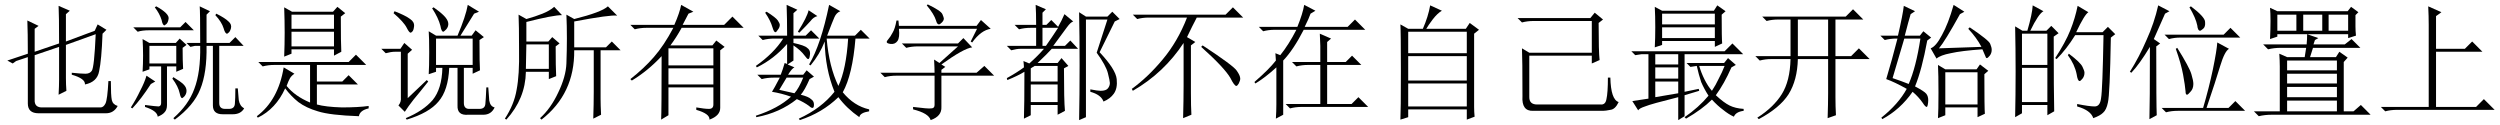 <?xml version='1.0' encoding='UTF-8'?>
<!-- This file was generated by dvisvgm 2.9.1 -->
<svg version='1.1' xmlns='http://www.w3.org/2000/svg' xmlns:xlink='http://www.w3.org/1999/xlink' width='210pt' height='10.5pt' viewBox='-72 -72.369 210 10.5'>
<defs>
<path id='g0-1082' d='M4.471-8.49L5.578-7.998L5.127-7.67V-4.922H7.547L8.162-5.537L9.023-4.676H5.127V-.041H8.49L9.146-.697L10.049 .205H1.846Q1.312 .205 .861 .328L.492-.041H4.512V-6.932Q4.512-7.67 4.471-8.49Z'/>
<path id='g0-1085' d='M5.537-5.209V-1.271Q5.537-.041 5.578 .615L4.881 .902Q4.922-.656 4.922-1.805V-5.414Q3.281-2.912 .656-1.395L.574-1.559Q1.928-2.543 3.158-4.02Q4.43-5.537 5.209-7.547H2.01Q1.477-7.547 1.025-7.424L.656-7.793H8.449L9.064-8.408L9.926-7.547H6.029Q5.66-6.85 5.209-5.906L5.906-5.496L5.537-5.209ZM6.398-5.086L6.521-5.209Q9.146-3.486 9.393-3.076Q9.68-2.666 9.68-2.42Q9.68-2.256 9.557-2.01Q9.434-1.805 9.352-1.805Q9.187-1.805 8.859-2.461Q8.367-3.322 6.398-5.086Z'/>
<path id='g0-1167' d='M2.338-4.512Q2.338-6.275 2.297-7.301L3.24-6.85L2.912-6.604V-4.676L4.963-5.373Q4.963-7.752 4.922-8.531L5.865-8.121L5.537-7.834V-5.537L7.957-6.439L8.203-6.973L8.941-6.521L8.613-6.193Q8.531-3.979 8.326-3.035Q8.162-2.133 7.137-1.928Q7.178-2.42 6.029-2.748V-2.912Q6.809-2.83 7.178-2.83T7.711-3.076Q7.916-3.363 8.039-6.152L5.537-5.25V-2.461Q5.537-1.928 5.578-1.395L4.922-1.066Q4.963-1.805 4.963-2.338V-5.086L2.912-4.389V-.656Q2.871 .041 3.609 0H8.449Q8.695 0 8.859-.328T9.105-2.215H9.311Q9.311-.984 9.393-.615T9.885-.123Q9.557 .492 8.9 .492H3.24Q2.338 .492 2.338-.328V-4.225L1.354-3.896L1.066-3.691L.615-3.937L2.338-4.512Z'/>
<path id='g0-1405' d='M2.051 .984Q2.092-.246 2.092-5.086Q1.23-3.65 .533-2.912L.41-2.994Q1.189-4.225 1.805-5.66Q2.461-7.096 2.789-8.572L3.732-8.08L3.363-7.875Q2.707-6.398 2.42-5.742L2.953-5.373L2.625-5.127Q2.625-.205 2.666 .656L2.051 .984ZM5.414-8.408L5.537-8.49Q6.727-7.588 6.727-7.178Q6.768-6.768 6.562-6.604T6.316-6.439Q6.111-6.439 6.07-6.891Q5.947-7.506 5.414-8.408ZM3.322-6.111H8.285L8.859-6.686L9.68-5.865H4.635Q4.143-5.865 3.691-5.742L3.322-6.111ZM4.266-4.922L4.389-5.004Q5.414-3.363 5.578-2.789Q5.742-2.256 5.742-1.969Q5.742-1.559 5.496-1.312Q5.291-1.066 5.209-1.066Q5.086-1.066 5.086-1.354Q5.045-1.846 4.881-2.748T4.266-4.922ZM7.752-5.455L8.736-4.922Q8.367-4.717 7.998-3.486T6.85 .041H8.695L9.27-.533L10.09 .287H4.43Q3.896 .287 3.445 .41L3.076 .041H6.562Q7.055-1.641 7.383-3.199Q7.711-4.799 7.752-5.455Z'/>
<path id='g0-3416' d='M2.174-3.937Q2.174-4.061 2.133-4.553L2.543-4.389Q3.24-5.25 3.896-6.521H2.092Q1.559-6.521 1.107-6.398L.738-6.768H3.979Q4.43-7.875 4.553-8.613L5.496-8.121L5.086-7.875Q4.963-7.506 4.594-6.768H8.203L8.818-7.383L9.68-6.521H4.512Q3.65-4.84 2.789-3.937V.615L2.174 .943Q2.215 .287 2.215-.246V-3.363Q1.271-2.502 .451-2.01L.369-2.133Q1.6-3.199 2.174-3.937ZM5.906-5.168Q5.906-5.455 5.865-6.193L6.809-5.783L6.48-5.496V-3.814H8.039L8.572-4.348L9.352-3.568H6.48V-.287H8.531L9.105-.861L9.926-.041H4.348Q3.814-.041 3.363 .082L2.994-.287H5.906V-3.568H4.881Q4.348-3.568 3.896-3.445L3.527-3.814H5.906V-5.168Z'/>
<path id='g0-4091' d='M5.906-2.953V-.246H8.613V-2.953H5.906ZM6.604-8.613L7.506-8.039L7.137-7.834Q5.865-5.537 5.373-4.963Q6.357-5.004 8.941-5.086Q8.531-5.865 7.834-6.604L7.957-6.727Q9.598-5.619 9.68-5.332Q9.803-5.045 9.803-4.84Q9.803-4.553 9.639-4.348T9.393-4.143T9.27-4.307Q9.146-4.594 9.023-4.881Q7.26-4.758 6.357-4.553Q5.496-4.389 5.168-4.102L4.676-4.963Q5.127-5.127 5.619-6.07Q6.152-7.014 6.604-8.613ZM9.187-2.789Q9.187 .082 9.229 .533L8.613 .82V0H5.906V.656L5.291 .902Q5.332 .287 5.332-1.23Q5.332-2.789 5.291-3.568L5.906-3.199H8.531L8.818-3.609L9.516-3.076L9.187-2.789ZM2.461-5.783Q2.174-4.84 1.477-2.461Q2.215-2.215 2.83-1.969Q3.445-3.363 3.814-5.783H2.461ZM3.363-8.08L2.994-7.834Q2.83-7.301 2.502-6.029H3.773L4.061-6.398L4.717-5.865L4.389-5.619Q3.937-3.158 3.363-1.764Q4.143-1.354 4.307-1.148T4.471-.615Q4.471-.41 4.43-.205Q4.389-.041 4.348-.041Q4.225-.041 4.02-.369Q3.65-.902 3.158-1.312Q2.133 .164 .615 .984L.533 .861Q1.969-.287 2.666-1.559Q1.641-2.133 .943-2.379Q1.436-4.02 1.887-5.783H1.805Q1.271-5.783 .82-5.66L.451-6.029H1.928Q2.338-7.793 2.42-8.531L3.363-8.08Z'/>
<path id='g0-4487' d='M5.004-2.912Q5.004-3.281 4.963-4.02L5.414-3.732L6.973-5.127H3.609Q3.076-5.127 2.625-5.004L2.256-5.373H6.973L7.424-5.824L8.162-5.045Q7.465-4.963 5.578-3.609L5.906-3.404L5.578-3.158V-2.912H8.531L9.187-3.486L10.008-2.666H5.578V-.041Q5.619 .738 4.676 1.066Q4.512 .492 3.199 .164V-.041Q4.471 .123 4.717 .082Q5.004 .082 5.004-.205V-2.666H1.805Q1.271-2.666 .82-2.543L.451-2.912H5.004ZM5.127-7.301Q4.963-7.834 4.348-8.572L4.43-8.654Q5.537-8.121 5.66-7.834T5.783-7.465Q5.783-7.301 5.619-7.137T5.373-6.973Q5.209-6.973 5.127-7.301ZM5.209-6.85H5.578H8.531L8.9-7.342L9.721-6.604Q8.9-6.48 8.162-5.455L8.039-5.537L8.572-6.604H2.01Q2.092-5.865 1.887-5.578T1.312-5.332Q.984-5.373 .984-5.496Q.984-5.578 1.066-5.66Q1.312-5.947 1.477-6.275Q1.682-6.604 1.805-7.301H1.969L2.01-6.85H5.209Z'/>
<path id='g0-4705' d='M10.008 .082Q9.721 .574 9.064 .574H8.203Q7.383 .574 7.383-.164V-5.168H6.85Q6.891-2.912 6.316-1.518Q5.783-.164 4.184 1.025L4.061 .902Q5.332-.205 5.824-1.559Q6.357-2.953 6.316-5.168H5.865L5.496-5.086L5.168-5.414H6.316Q6.316-8.08 6.275-8.49L7.137-8.08L6.85-7.793V-5.414H8.777L9.27-5.906L9.967-5.168H7.916V-.369Q7.916 .123 8.408 .123H8.736Q9.187 .123 9.229-.287Q9.27-.738 9.27-1.6H9.475Q9.516-1.107 9.557-.615Q9.639-.123 10.008 .082ZM7.67-7.875Q8.408-7.506 8.695-7.219Q8.982-6.973 8.9-6.645Q8.818-6.357 8.695-6.275Q8.613-6.193 8.572-6.193Q8.408-6.193 8.285-6.645Q8.121-7.178 7.588-7.752L7.67-7.875ZM2.051-5.168V-3.691H4.307V-5.168H2.051ZM2.625-8.49Q3.158-8.203 3.445-7.916T3.65-7.383Q3.609-7.137 3.486-7.014L3.322-6.891Q3.158-6.891 3.076-7.342Q2.912-7.875 2.502-8.408L2.625-8.49ZM.697-6.727H4.635L5.086-7.178L5.783-6.48H2.051Q1.436-6.48 1.066-6.357L.697-6.727ZM1.477-2.994Q1.518-3.65 1.518-4.348T1.477-5.742L2.051-5.414H4.266L4.594-5.783L5.168-5.25L4.84-5.004Q4.84-3.896 4.881-3.24L4.307-2.994V-3.445H3.527V-.205Q3.527 .205 3.322 .41Q3.158 .615 2.748 .779Q2.707 .287 1.682-.041V-.205Q2.625-.082 2.83-.082Q3.035-.123 3.035-.369V-3.445H2.051V-3.199L1.477-2.994ZM2.543-2.174L2.174-1.969Q1.354-.697 .615 .082L.492 0Q.943-.697 1.271-1.395Q1.641-2.092 1.805-2.666L2.543-2.174ZM3.979-2.42L4.061-2.543Q4.676-2.174 4.922-1.928T5.168-1.395Q5.168-1.148 5.004-.943Q4.84-.779 4.799-.779Q4.676-.779 4.594-1.189Q4.471-1.764 3.979-2.42Z'/>
<path id='g0-5153' d='M1.887-.943Q1.887-4.061 1.846-4.963L2.461-4.594H7.711V-7.26H2.83Q2.297-7.26 1.846-7.137L1.477-7.506H7.588L7.957-7.957L8.654-7.383L8.285-7.096Q8.285-4.635 8.367-3.979L7.711-3.691V-4.348H2.461V-.861Q2.461-.246 3.117-.246H8.449Q8.859-.205 8.941-.697Q9.064-1.23 9.064-2.502H9.27Q9.311-.656 9.967-.451Q9.68 .164 9.27 .205Q8.859 .287 8.654 .287H2.789Q1.805 .328 1.887-.943Z'/>
<path id='g0-5424' d='M4.02-7.383V-4.307H6.562V-7.383H4.02ZM7.178-4.061V-.861Q7.178-.082 7.219 .656L6.521 .902Q6.562-.328 6.562-1.189V-4.061H4.02Q3.979-2.297 3.24-1.107Q2.502 .041 .738 .984L.615 .861Q1.969 0 2.666-1.107T3.404-4.061H1.805Q1.271-4.061 .82-3.937L.451-4.307H3.404V-7.383H2.379Q1.846-7.383 1.395-7.26L1.025-7.629H8.039L8.654-8.244L9.516-7.383H7.178V-4.307H8.49L9.146-4.963L10.049-4.061H7.178Z'/>
<path id='g0-6256' d='M8.449-.738Q8.449-.205 8.49 .615L7.834 .943Q7.875-.287 7.875-1.312V-4.799H6.234Q6.275-1.148 3.486 1.025L3.363 .902Q4.266 .082 4.881-1.23Q5.537-2.584 5.578-3.691Q5.619-4.84 5.619-5.783Q5.619-6.891 5.578-7.793L6.234-7.424Q8.531-7.998 9.064-8.49L9.844-7.711Q9.27-7.793 6.234-7.219V-5.045H8.9L9.393-5.537L10.131-4.799H8.449V-.738ZM2.215-5.291L2.174-3.24H4.102V-5.291H2.215ZM4.553-8.449L5.209-7.752Q4.471-7.752 2.215-7.178V-5.537H4.061L4.389-5.906L5.004-5.373L4.676-5.127Q4.676-3.363 4.717-2.625L4.102-2.379V-2.994H2.174Q2.133-.738 .533 1.025L.41 .943Q1.189-.246 1.395-1.477Q1.641-2.748 1.6-4.84Q1.6-6.932 1.559-7.793L2.215-7.424Q2.953-7.629 3.568-7.875T4.553-8.449Z'/>
<path id='g0-7072' d='M3.076-2.502Q2.748-1.969 2.461-1.477Q2.994-1.354 3.732-1.189Q4.102-1.6 4.471-2.502H3.076ZM1.395-8.039Q2.174-7.547 2.338-7.301T2.502-6.932Q2.502-6.727 2.338-6.521Q2.215-6.316 2.133-6.316Q2.01-6.316 1.887-6.727Q1.723-7.301 1.271-7.957L1.395-8.039ZM4.922-8.162L5.66-7.67Q5.332-7.588 5.086-7.26Q4.799-6.932 4.143-6.275L4.02-6.357Q4.799-7.588 4.922-8.162ZM3.076-8.613L3.979-8.203L3.65-7.916V-6.029H4.676L5.127-6.48L5.824-5.783H3.65V-5.414Q4.594-5.209 4.799-5.004Q5.045-4.84 5.045-4.553Q5.045-4.43 5.004-4.225Q4.963-4.061 4.881-4.061T4.594-4.348Q4.266-4.799 3.65-5.209V-3.937L3.158-3.609L3.732-3.363Q3.527-3.281 3.199-2.748H4.471L4.758-3.117L5.373-2.584L5.004-2.379Q4.594-1.436 4.266-1.066Q4.922-.902 5.127-.697Q5.373-.533 5.373-.246T5.25 .041T4.963-.123Q4.512-.451 3.937-.697Q2.502 .451 .533 .82L.492 .697Q2.379 .082 3.445-.902Q2.625-1.189 1.846-1.312Q2.01-1.559 2.502-2.502H1.969Q1.436-2.502 .984-2.379L.615-2.748H2.584Q2.748-3.158 2.912-3.732L3.117-3.65V-5.332Q2.01-4.061 .574-3.363L.492-3.486Q2.01-4.553 2.789-5.783H2.051Q1.518-5.783 1.066-5.66L.697-6.029H3.117Q3.117-7.506 3.076-8.613ZM6.439-5.783Q6.645-3.404 7.424-1.805Q8.08-3.199 8.244-5.783H6.439ZM6.645-8.613L7.588-8.08Q7.26-7.957 7.096-7.588T6.48-6.029H8.818L9.311-6.521L10.049-5.783H8.859Q8.613-2.748 7.793-1.271Q8.736-.123 10.008 .164V.328Q9.229 .451 9.187 .82Q8.121 .082 7.424-.861Q6.07 .451 4.184 1.066L4.102 .943Q5.988 .082 7.096-1.312Q6.316-3.24 6.275-5.537Q5.865-4.471 5.086-3.527L4.963-3.609Q5.947-5.25 6.645-8.613Z'/>
<path id='g0-7263' d='M3.486-6.357V-5.127H7.055V-6.357H3.486ZM2.871-8.408L3.527-8.039H6.973L7.342-8.449L7.998-7.916L7.629-7.629Q7.629-5.332 7.67-4.676L7.055-4.348V-4.881H3.486V-4.512L2.871-4.266Q2.912-5.291 2.912-6.275Q2.912-7.301 2.871-8.408ZM3.486-7.793V-6.604H7.055V-7.793H3.486ZM.697-3.814H8.285L8.9-4.43L9.762-3.568H5.619V-2.174H7.752L8.285-2.707L9.064-1.928H5.619V-.246Q6.357-.041 7.711 0Q9.105 0 9.967-.123V.082Q9.229 .246 9.146 .738Q6.727 .656 5.701 .328Q4.717 .041 4.061-.451Q3.445-.943 2.953-1.6Q2.174 .123 .656 .861L.574 .738Q2.379-.615 2.83-3.363L3.732-2.83Q3.486-2.666 3.363-2.461T3.076-1.805Q3.773-.943 5.045-.41V-3.568H2.051Q1.518-3.568 1.066-3.445L.697-3.814Z'/>
<path id='g0-7472' d='M2.543-4.471V-3.609H4.471V-4.471H2.543ZM2.543-3.363V-2.42H4.471V-3.363H2.543ZM2.543-2.174V-.861L4.471-1.189V-2.174H2.543ZM6.234-3.486Q6.398-2.912 6.686-2.338T7.301-1.395Q7.629-1.887 7.875-2.42Q8.162-2.953 8.367-3.486H6.234ZM.533-4.717H8.367L9.023-5.373L9.926-4.471H5.004V-1.312L6.193-1.559L6.234-1.395L5.004-1.025V.738L4.471 1.066V-.861Q2.174-.287 1.682-.082Q1.189 .082 1.107 .246L.615-.533Q1.189-.615 1.969-.738V-4.471H1.395L.861-4.389L.533-4.717ZM5.168-3.732H8.326L8.654-4.143L9.311-3.568L8.941-3.363Q8.326-1.969 7.629-1.025Q8.285-.41 8.777-.164T9.967 .123V.287Q9.311 .369 9.146 .779Q8.695 .574 8.244 .205Q7.793-.123 7.301-.656Q6.48 .164 5.127 .943L5.004 .82Q6.193 0 7.014-.984Q6.645-1.559 6.398-2.133Q6.193-2.748 6.029-3.486L5.496-3.404L5.168-3.732ZM3.117-7.875V-6.973H7.547V-7.875H3.117ZM3.117-6.727V-5.824H7.547V-6.727H3.117ZM2.502-8.449L3.117-8.121H7.465L7.752-8.572L8.449-8.08L8.121-7.793Q8.121-5.783 8.162-5.373L7.547-5.086V-5.578H3.117V-5.25L2.502-5.045Q2.543-5.824 2.543-6.727Q2.543-7.67 2.502-8.449Z'/>
<path id='g0-7481' d='M3.65-4.963V-3.527H7.424V-4.963H3.65ZM3.65-3.281V-1.928H7.424V-3.281H3.65ZM5.988 0Q6.686 .123 7.055 .123T7.424-.246V-1.682H3.65V.656L3.035 1.025Q3.076 .328 3.076-4.307Q1.928-3.076 .574-2.256L.451-2.379Q1.6-3.281 2.42-4.225Q3.281-5.209 4.061-6.686H1.805Q1.271-6.686 .82-6.562L.451-6.932H4.143Q4.594-7.957 4.717-8.613L5.742-8.039L5.332-7.875Q5.045-7.301 4.84-6.932H8.326L9.023-7.629L9.967-6.686H4.758Q4.307-5.865 3.814-5.209H7.342L7.67-5.619L8.367-5.086L7.998-4.799V.041Q7.998 .697 7.096 1.025Q7.137 .533 5.988 .205V0Z'/>
<path id='g0-11444' d='M1.846-6.193V-3.568H3.979V-6.193H1.846ZM1.846-3.322V-.451H3.979V-3.322H1.846ZM4.512-5.947Q4.512-1.148 4.553 .328L3.979 .656V-.205H1.846V.492L1.271 .82Q1.312-1.107 1.312-2.994Q1.312-4.922 1.271-6.809L1.887-6.439H2.297Q2.707-7.834 2.748-8.572L3.65-8.08Q3.24-7.875 2.543-6.439H3.896L4.307-6.85L4.922-6.234L4.512-5.947ZM6.521-8.531L7.424-7.998Q7.096-7.793 6.398-6.316H8.613L9.064-6.768L9.68-6.152L9.311-5.865Q9.229-1.066 9.064-.41Q8.941 .205 8.654 .451Q8.408 .697 7.834 .902Q7.629 .246 6.48-.082V-.287Q7.506-.082 7.957-.082T8.49-.779Q8.613-1.477 8.695-6.07H6.316Q5.578-4.881 4.758-4.061L4.635-4.143Q5.496-5.455 5.906-6.48T6.521-8.531ZM5.783-4.512Q6.768-3.773 6.932-3.404Q7.096-3.076 7.096-2.912Q7.096-2.625 6.932-2.42T6.686-2.215Q6.521-2.215 6.439-2.789Q6.275-3.609 5.701-4.389L5.783-4.512Z'/>
<path id='g0-13726' d='M2.297-7.793V-6.439H3.896V-7.793H2.297ZM4.471-7.793V-6.439H6.07V-7.793H4.471ZM6.604-7.793V-6.439H8.244V-7.793H6.604ZM1.682-8.367L2.297-8.08H8.203L8.49-8.449L9.105-7.998L8.859-7.752Q8.859-7.219 8.859-6.809Q8.859-6.439 8.9-6.029L8.244-5.824V-6.152H2.297V-5.947L1.682-5.742Q1.723-6.562 1.723-7.26T1.682-8.367ZM3.117-.574V.328H7.301V-.574H3.117ZM1.107-5.291H4.758Q4.799-5.742 4.799-6.152L5.742-5.824L5.455-5.66L5.332-5.291H7.957L8.531-5.742L9.27-5.004H5.291Q5.168-4.594 5.045-4.225H7.219L7.506-4.676L8.203-4.184L7.875-3.814V.328H8.695L9.311-.205L10.131 .615H1.846Q1.23 .615 .738 .738L.328 .328H2.502V-3.445Q2.502-3.896 2.461-4.512L3.117-4.225H4.594L4.717-5.004H2.584Q2.01-5.004 1.518-4.881L1.107-5.291ZM3.117-3.937V-3.117H7.301V-3.937H3.117ZM3.117-2.83V-2.01H7.301V-2.83H3.117ZM3.117-1.723V-.861H7.301V-1.723H3.117Z'/>
<path id='g0-14362' d='M8.326-.041Q8.326 .369 8.367 .779L7.711 1.025V.164H2.789V.82L2.133 1.025Q2.174 .328 2.174-2.994T2.133-6.973L2.789-6.604H4.02Q4.471-7.629 4.635-8.572L5.619-8.121Q5.25-7.916 4.84-7.383Q4.471-6.891 4.307-6.604H7.629L7.957-7.096L8.736-6.521L8.326-6.193V-.041ZM2.789-6.357V-4.553H7.711V-6.357H2.789ZM2.789-4.307V-2.256H7.711V-4.307H2.789ZM2.789-2.01V-.082H7.711V-2.01H2.789Z'/>
<path id='g0-16932' d='M5.127-5.783V-3.568H8.203V-5.783H5.127ZM4.799-8.326L4.922-8.408Q5.455-8.039 5.783-7.711T6.152-7.096T5.988-6.562Q5.783-6.357 5.742-6.357Q5.578-6.357 5.496-6.85Q5.332-7.506 4.799-8.326ZM7.793-8.613L8.736-8.039L8.326-7.875Q7.711-6.891 7.178-6.029H8.121L8.449-6.48L9.146-5.906L8.777-5.66Q8.777-3.609 8.818-3.117L8.203-2.83V-3.322H7.465V-.369Q7.465 .164 7.998 .123H8.777Q9.229 .123 9.27-.287T9.352-1.682H9.516Q9.557-1.107 9.598-.574Q9.68-.082 10.049 0Q9.762 .615 9.105 .615H7.834Q6.891 .697 6.932-.164V-3.322H6.234Q6.152-1.436 5.332-.492Q4.553 .451 2.666 1.025L2.584 .902Q4.061 .287 4.84-.615Q5.619-1.559 5.66-3.322H5.127V-2.994L4.512-2.789Q4.553-3.404 4.553-4.635T4.512-6.398L5.127-6.029H6.932Q7.629-7.67 7.793-8.613ZM1.559-7.916L1.641-8.08Q2.584-7.711 2.953-7.424Q3.322-7.178 3.281-6.809T3.117-6.357Q3.035-6.275 2.994-6.275Q2.871-6.275 2.666-6.686Q2.42-7.178 1.559-7.916ZM2.748-.779L4.348-2.297L4.471-2.174Q3.691-1.189 3.24-.656Q2.789-.082 2.502 .369L1.969-.164Q2.215-.451 2.174-.861V-4.676H1.682Q1.354-4.676 .902-4.553L.533-4.922H2.133L2.461-5.414L3.117-4.84L2.748-4.512V-.779Z'/>
<path id='g0-18221' d='M6.645 1.066Q6.686-.984 6.686-3.527T6.645-7.998L7.219-7.629H9.023L9.434-8.039L10.049-7.424L9.639-7.219L8.367-4.635Q9.721-3.199 9.803-2.379Q9.885-1.6 9.557-1.148Q9.27-.738 8.695-.492Q8.49-1.066 7.588-1.312V-1.518Q8.203-1.395 8.449-1.395Q8.9-1.395 9.064-1.6T9.229-2.051Q9.229-2.215 9.064-2.871T8.121-4.594L9.023-7.383H7.219V.82L6.645 1.066ZM3.035-6.932Q3.035-7.998 2.994-8.613L3.855-8.244L3.568-7.957V-6.932H3.896L4.307-7.342L4.881-6.768Q5.168-7.26 5.414-7.834L6.152-7.219Q5.947-7.178 5.619-6.727T4.471-5.168H5.455L5.906-5.619L6.562-4.922H4.348Q3.937-4.471 3.158-3.732H4.84L5.168-4.143L5.742-3.486L5.373-3.281Q5.373-.574 5.455 .287L4.84 .615V-.205H2.584V.656L2.01 .943Q2.051-.205 2.051-2.994Q1.518-2.666 .615-2.297L.574-2.461Q1.395-2.912 2.01-3.363Q2.01-3.527 1.969-3.896L2.461-3.691Q3.199-4.348 3.691-4.922H1.723Q1.395-4.922 .943-4.799L.574-5.168H3.035V-6.686H2.584Q2.051-6.686 1.6-6.562L1.23-6.932H3.035ZM3.568-6.686V-5.168H3.855Q4.43-5.988 4.881-6.686H3.568ZM2.584-3.281V-2.174H4.84V-3.486H2.912L2.584-3.281ZM2.584-1.928V-.451H4.84V-1.928H2.584Z'/>
</defs>
<g id='page1'>
<use x='-72' y='-63.346' xlink:href='#g0-1167'/>
<use x='-61.5' y='-63.346' xlink:href='#g0-4705'/>
<use x='-51' y='-63.346' xlink:href='#g0-7263'/>
<use x='-40.5' y='-63.346' xlink:href='#g0-16932'/>
<use x='-30' y='-63.346' xlink:href='#g0-6256'/>
<use x='-19.5' y='-63.346' xlink:href='#g0-7481'/>
<use x='-9' y='-63.346' xlink:href='#g0-7072'/>
<use x='1.5' y='-63.346' xlink:href='#g0-4487'/>
<use x='12' y='-63.346' xlink:href='#g0-18221'/>
<use x='22.5' y='-63.346' xlink:href='#g0-1085'/>
<use x='33' y='-63.346' xlink:href='#g0-3416'/>
<use x='43.5' y='-63.346' xlink:href='#g0-14362'/>
<use x='54' y='-63.346' xlink:href='#g0-5153'/>
<use x='64.5' y='-63.346' xlink:href='#g0-7472'/>
<use x='75' y='-63.346' xlink:href='#g0-5424'/>
<use x='85.5' y='-63.346' xlink:href='#g0-4091'/>
<use x='96' y='-63.346' xlink:href='#g0-11444'/>
<use x='106.5' y='-63.346' xlink:href='#g0-1405'/>
<use x='117' y='-63.346' xlink:href='#g0-13726'/>
<use x='127.5' y='-63.346' xlink:href='#g0-1082'/>
</g>
</svg>